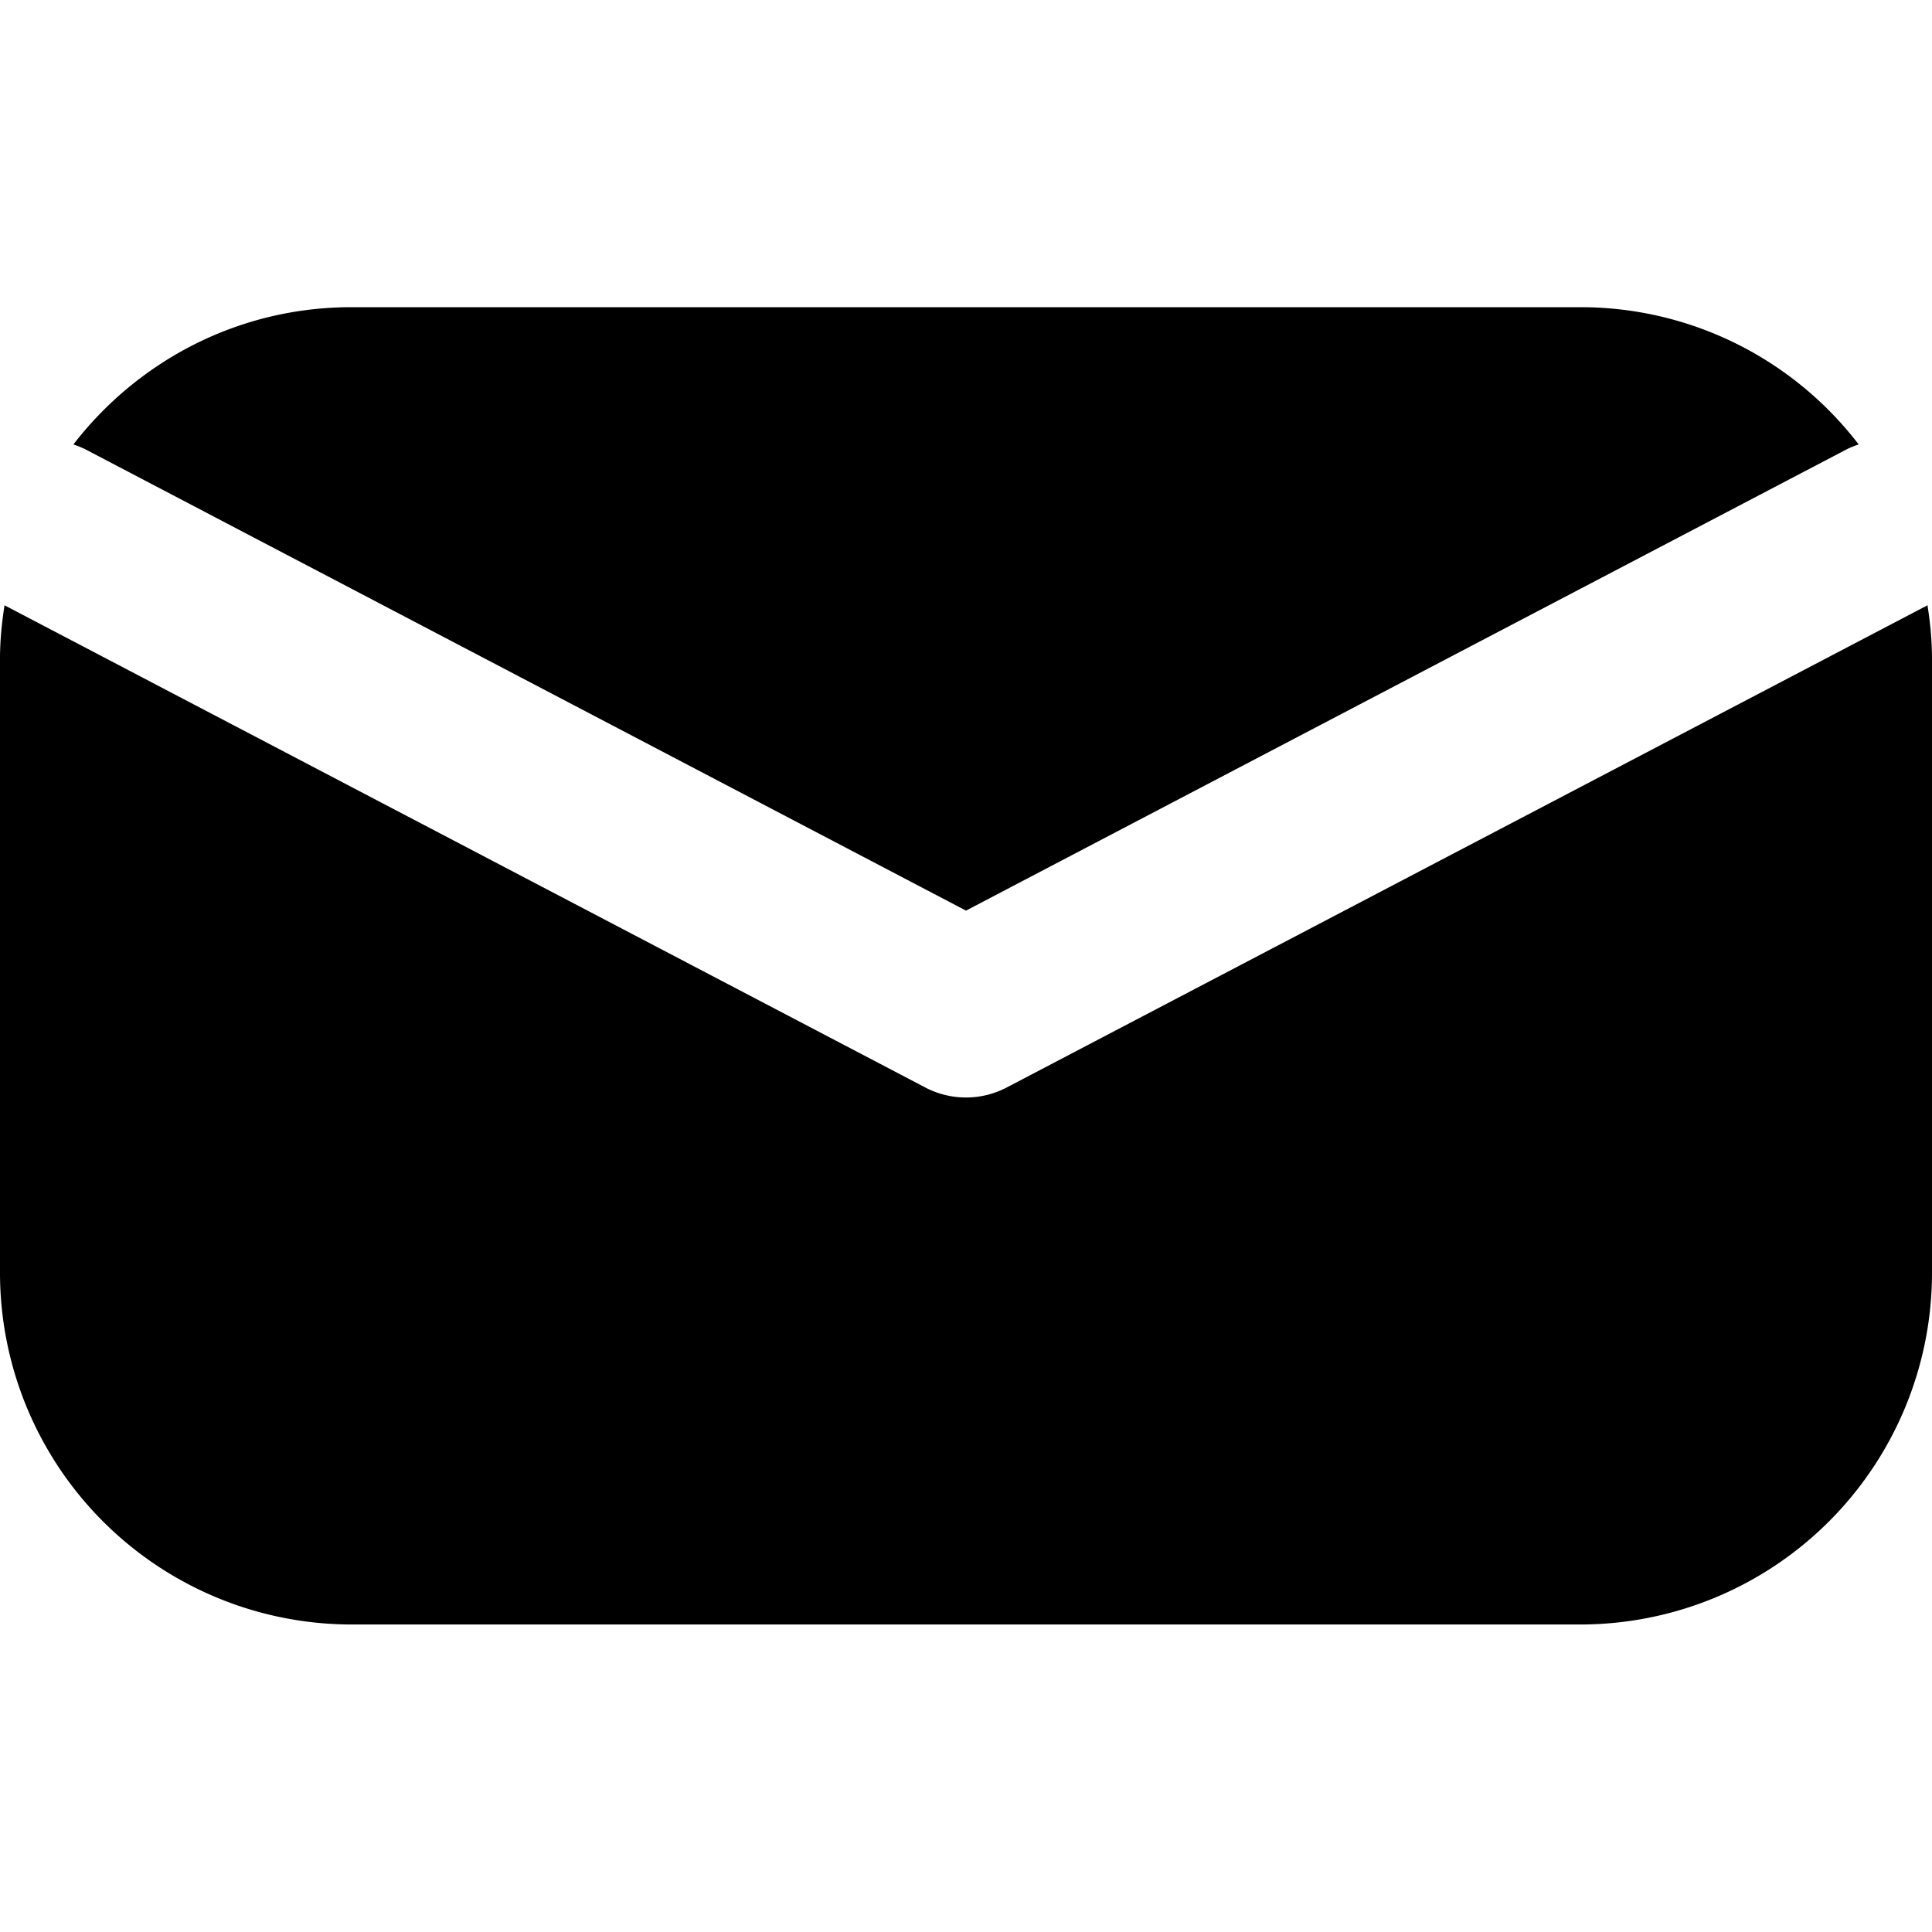 <svg xmlns="http://www.w3.org/2000/svg" fill="none" viewBox="0 0 24 24">
  <path fill="currentColor" d="M24 8.18v7.636a4.37 4.37 0 0 1-4.364 4.364H4.364A4.37 4.37 0 0 1 0 15.816V8.18c0-.225.023-.445.056-.661l11.438 5.99a1.09 1.09 0 0 0 1.012 0l11.438-5.99c.034.216.056.436.056.661m-12 3.132 10.949-5.735q.068-.032.14-.056a4.35 4.35 0 0 0-3.453-1.705H4.364c-1.405 0-2.654.67-3.452 1.705q.07.024.14.056z"/>
</svg>
